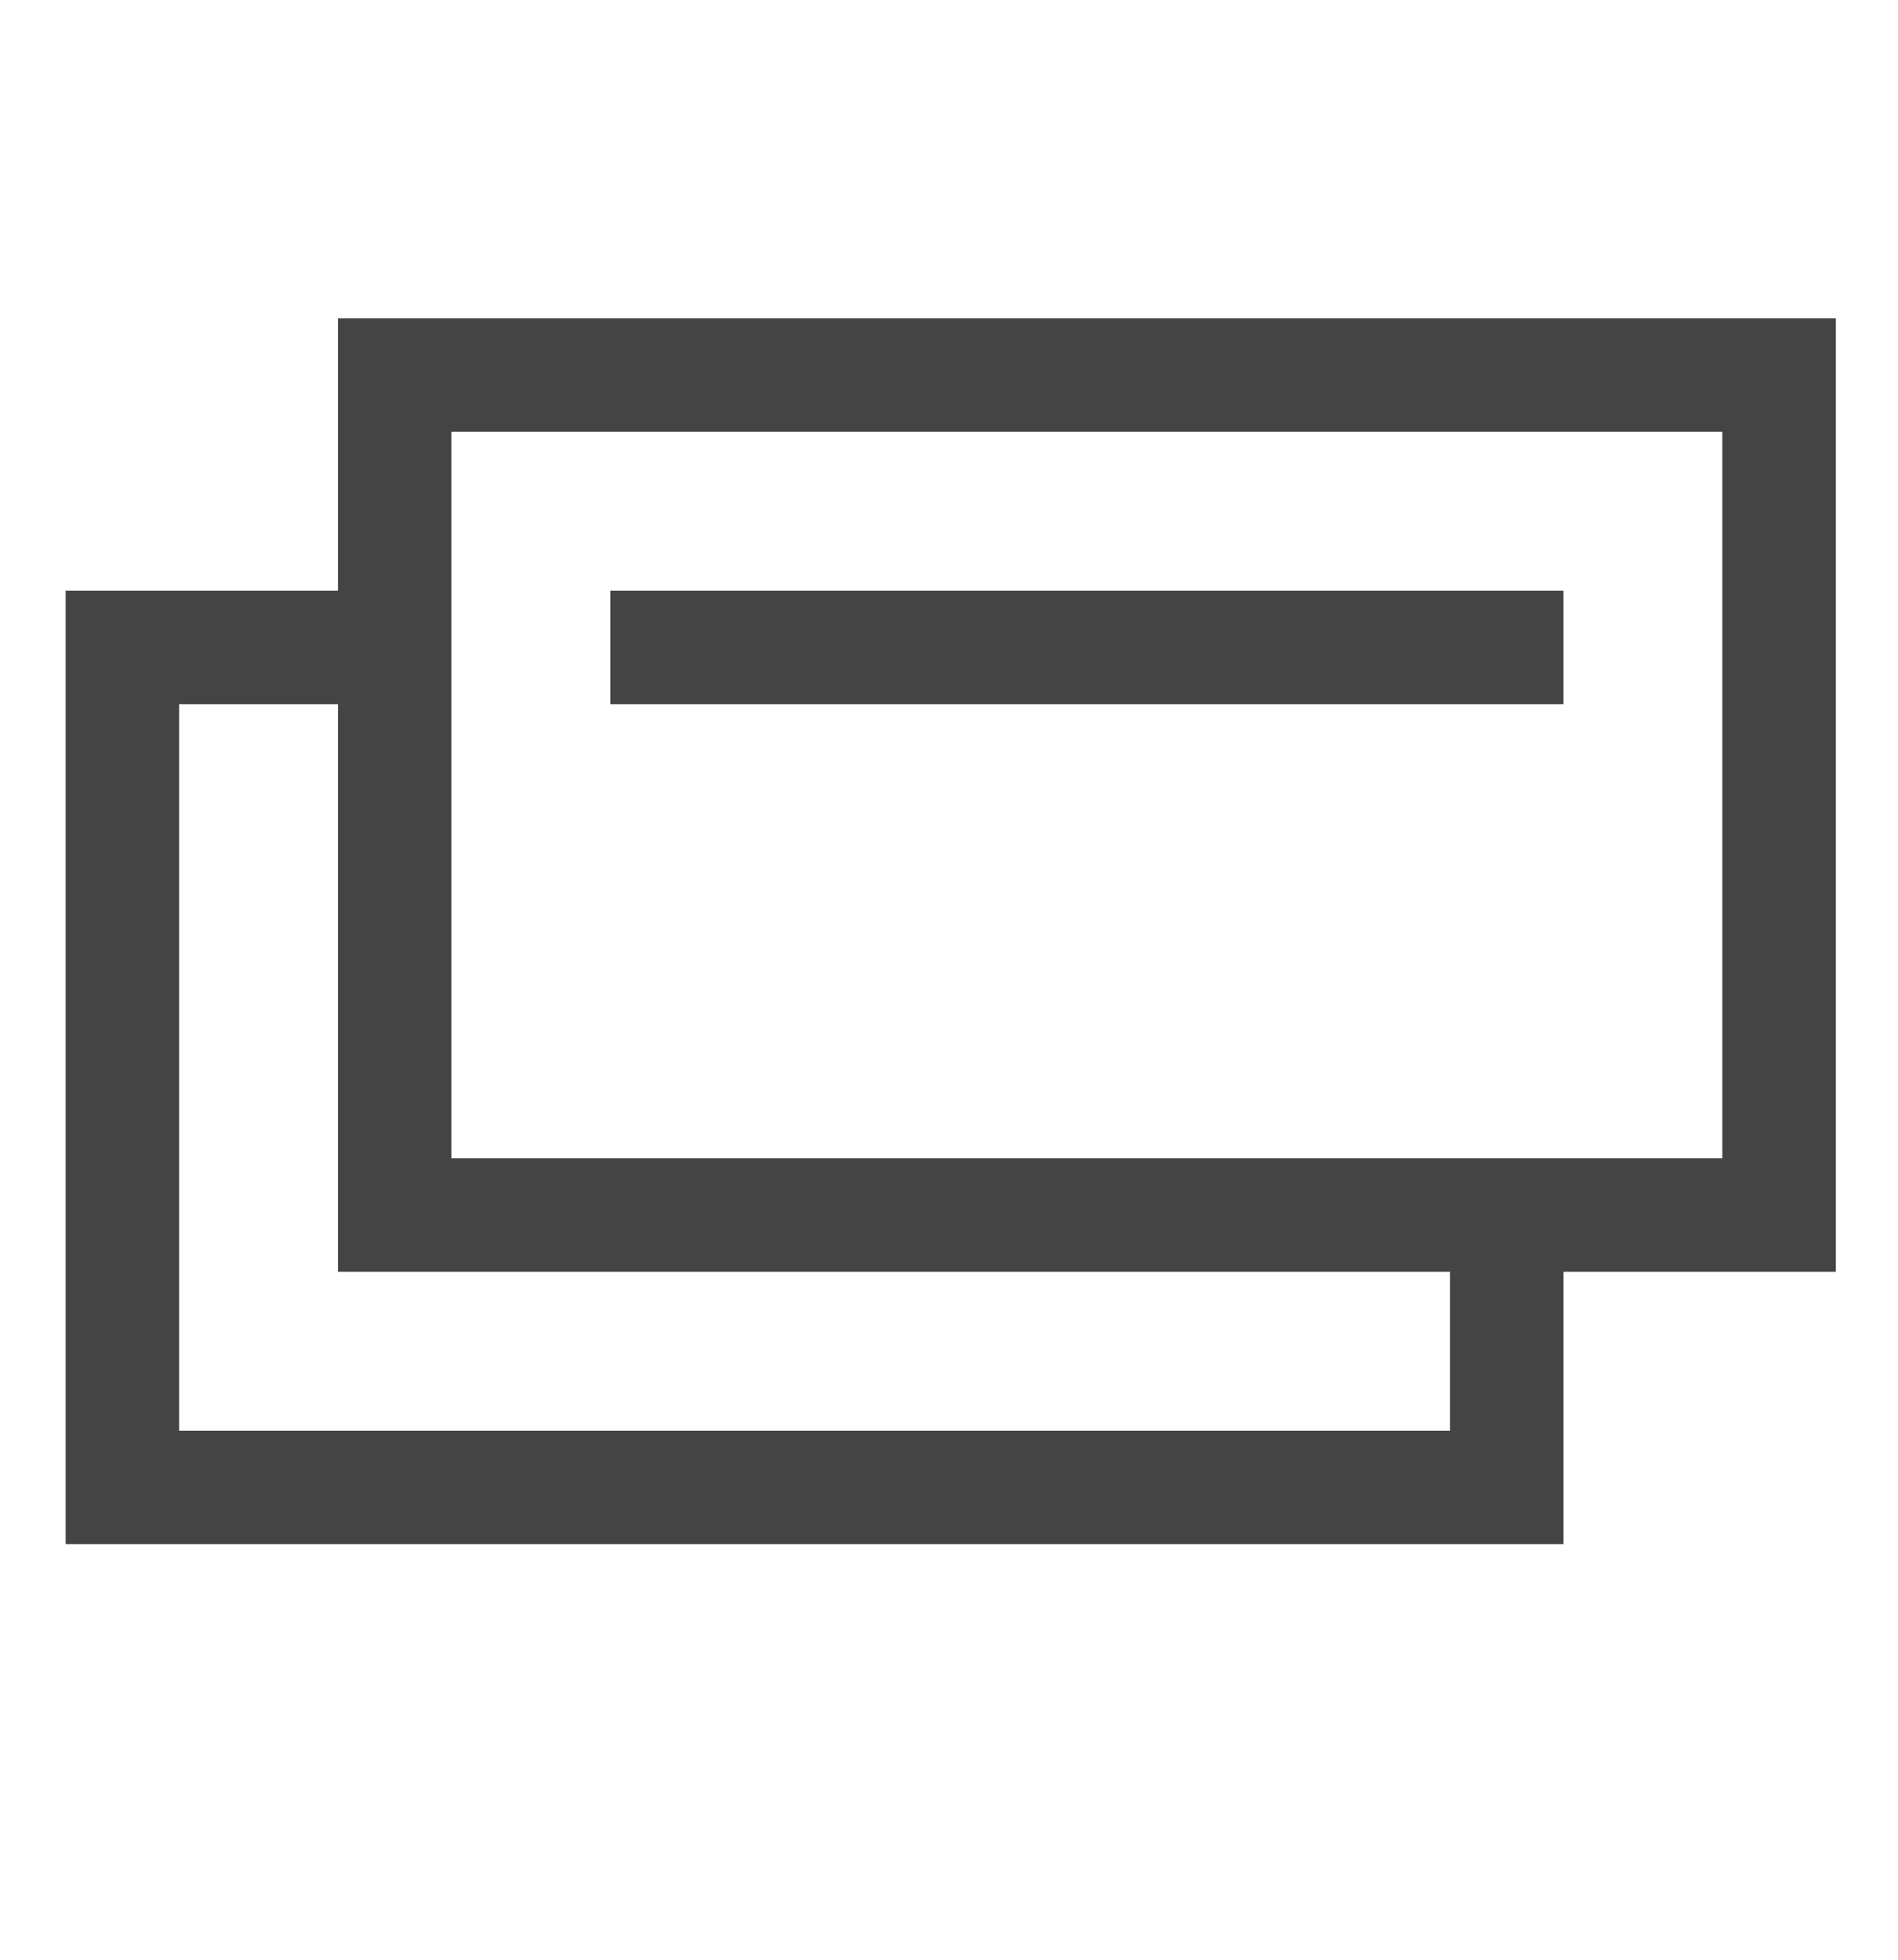 <?xml version="1.0" encoding="utf-8"?>
<!-- Generated by IcoMoon.io -->
<!DOCTYPE svg PUBLIC "-//W3C//DTD SVG 1.1//EN" "http://www.w3.org/Graphics/SVG/1.1/DTD/svg11.dtd">
<svg version="1.1" xmlns="http://www.w3.org/2000/svg" xmlns:xlink="http://www.w3.org/1999/xlink" width="31" height="32" viewBox="0 0 31 32">
<path fill="#444" d="M9.968 9.646h15.568v1.853h-15.568v-1.853z"></path>
<path fill="#444" d="M5.52 5.198v4.448h-4.448v15.568h24.465v-4.448h4.448v-15.568h-24.465zM23.683 23.361h-20.758v-11.862h2.595v9.267h18.163v2.595zM28.131 18.913h-20.758v-11.862h20.758v11.862z"></path>
</svg>
